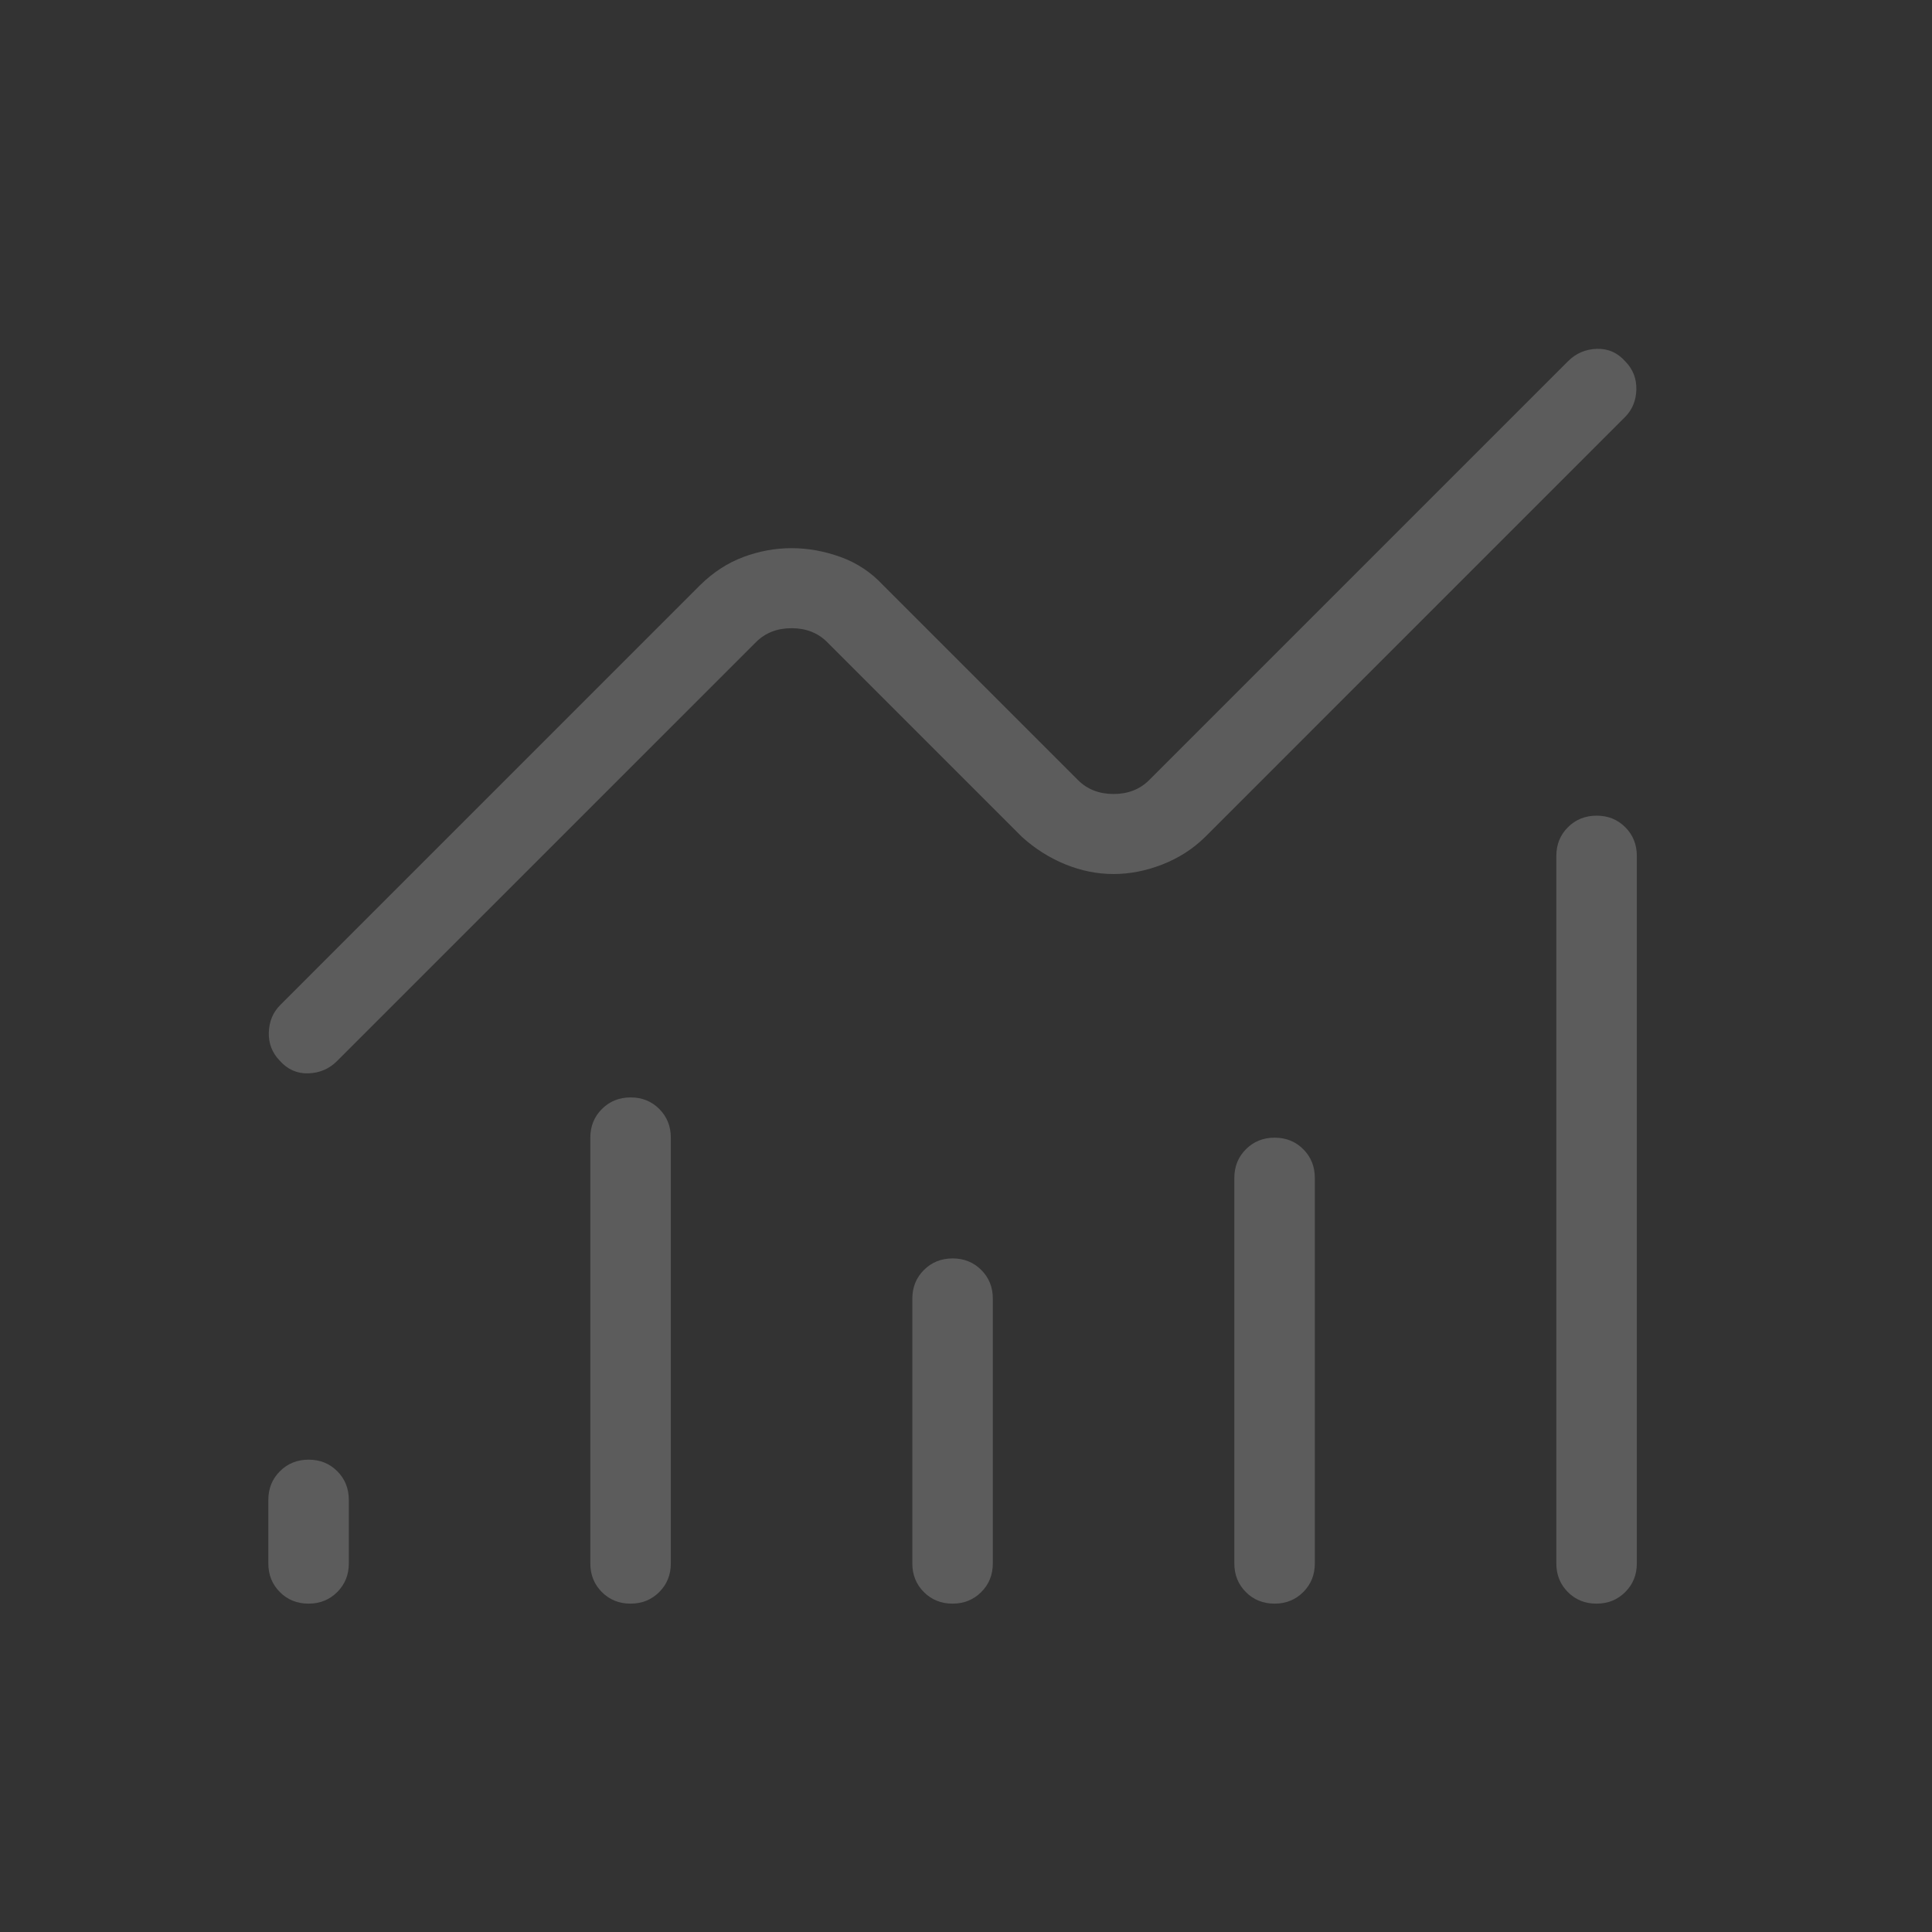 <svg width="96" height="96" viewBox="0 0 96 96" fill="none" xmlns="http://www.w3.org/2000/svg">
<rect x="0" y="0" width="96" height="96" fill="#333333" stroke="none"/>
<g id="monitoring">
<mask id="mask0_22000_129867" style="mask-type:alpha" maskUnits="userSpaceOnUse" x="0" y="0" width="96" height="96">
<rect id="Bounding box" width="96" height="96" fill="#D9D9D9"/>
</mask>
<g mask="url(#mask0_22000_129867)">
<path id="monitoring_2" d="M15.33 79.684C14.763 79.684 14.288 79.492 13.906 79.109C13.524 78.726 13.333 78.251 13.333 77.684V74.53C13.333 73.963 13.525 73.488 13.909 73.105C14.293 72.722 14.769 72.53 15.336 72.53C15.904 72.53 16.378 72.722 16.76 73.105C17.142 73.488 17.333 73.963 17.333 74.53V77.684C17.333 78.251 17.141 78.726 16.757 79.109C16.373 79.492 15.898 79.684 15.33 79.684ZM31.33 79.684C30.763 79.684 30.288 79.492 29.906 79.109C29.524 78.726 29.333 78.251 29.333 77.684V56.53C29.333 55.963 29.525 55.488 29.909 55.105C30.293 54.722 30.769 54.53 31.336 54.53C31.904 54.53 32.378 54.722 32.76 55.105C33.142 55.488 33.333 55.963 33.333 56.53V77.684C33.333 78.251 33.141 78.726 32.757 79.109C32.373 79.492 31.898 79.684 31.33 79.684ZM47.33 79.684C46.763 79.684 46.288 79.492 45.906 79.109C45.524 78.726 45.333 78.251 45.333 77.684V64.53C45.333 63.963 45.525 63.488 45.909 63.105C46.293 62.722 46.769 62.53 47.336 62.53C47.904 62.53 48.378 62.722 48.76 63.105C49.142 63.488 49.333 63.963 49.333 64.53V77.684C49.333 78.251 49.141 78.726 48.757 79.109C48.373 79.492 47.898 79.684 47.33 79.684ZM63.33 79.684C62.763 79.684 62.288 79.492 61.906 79.109C61.524 78.726 61.333 78.251 61.333 77.684V58.53C61.333 57.963 61.525 57.488 61.909 57.105C62.293 56.722 62.769 56.53 63.336 56.53C63.904 56.53 64.378 56.722 64.76 57.105C65.142 57.488 65.333 57.963 65.333 58.53V77.684C65.333 78.251 65.141 78.726 64.757 79.109C64.373 79.492 63.898 79.684 63.33 79.684ZM79.33 79.684C78.763 79.684 78.288 79.492 77.906 79.109C77.524 78.726 77.333 78.251 77.333 77.684V42.53C77.333 41.963 77.525 41.488 77.909 41.105C78.293 40.722 78.769 40.53 79.336 40.53C79.904 40.53 80.378 40.722 80.76 41.105C81.142 41.488 81.333 41.963 81.333 42.53V77.684C81.333 78.251 81.141 78.726 80.757 79.109C80.373 79.492 79.898 79.684 79.33 79.684ZM55.333 43.43C54.523 43.43 53.726 43.27 52.94 42.951C52.155 42.631 51.437 42.178 50.787 41.592L41.102 31.907C40.641 31.446 40.051 31.215 39.333 31.215C38.615 31.215 38.026 31.446 37.564 31.907L16.748 52.722C16.359 53.112 15.883 53.316 15.321 53.334C14.76 53.352 14.285 53.14 13.895 52.699C13.521 52.31 13.341 51.844 13.357 51.301C13.374 50.759 13.561 50.307 13.918 49.946L34.787 29.076C35.437 28.437 36.155 27.97 36.94 27.677C37.726 27.384 38.523 27.238 39.333 27.238C40.143 27.238 40.955 27.384 41.767 27.677C42.58 27.97 43.284 28.437 43.879 29.076L53.564 38.761C54.026 39.222 54.615 39.453 55.333 39.453C56.051 39.453 56.641 39.222 57.102 38.761L77.918 17.946C78.308 17.556 78.783 17.352 79.345 17.334C79.907 17.316 80.382 17.528 80.771 17.969C81.146 18.358 81.325 18.824 81.309 19.367C81.293 19.909 81.106 20.361 80.748 20.722L59.879 41.592C59.284 42.178 58.58 42.631 57.767 42.951C56.955 43.27 56.143 43.43 55.333 43.43Z" fill="white" fill-opacity="0.2"/>
</g>
</g>
</svg>
